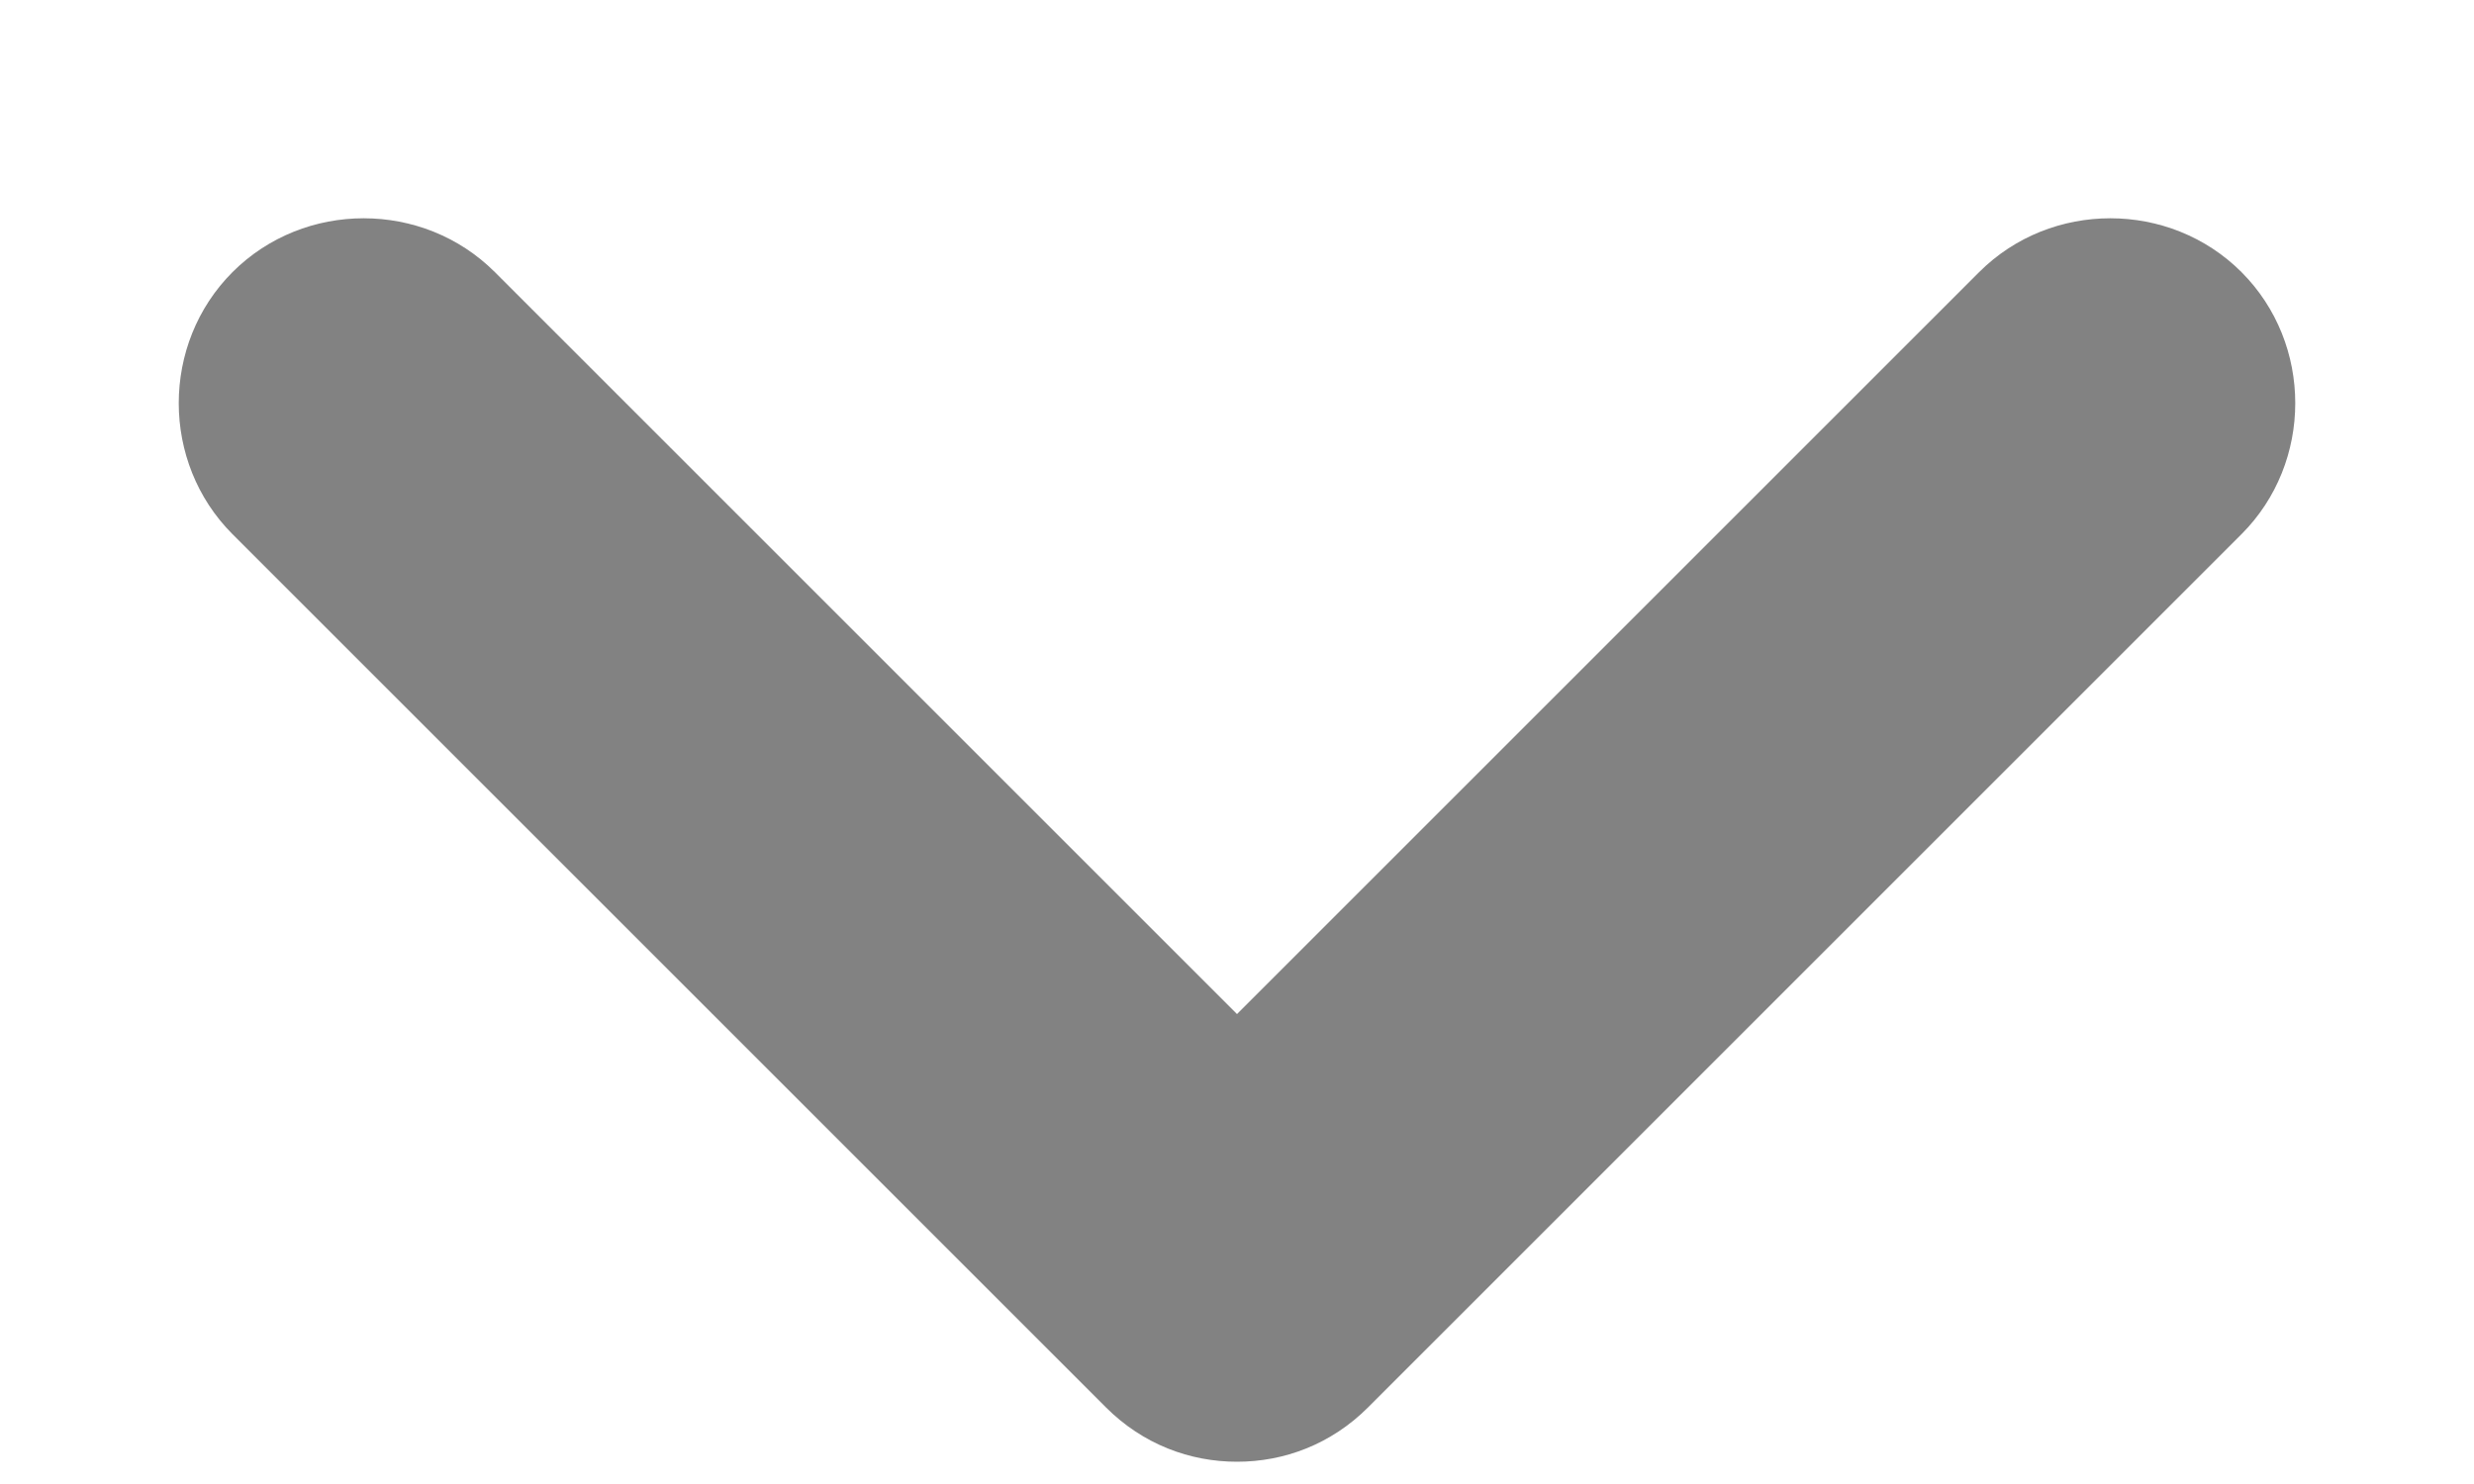 <svg width="10" height="6" viewBox="0 0 10 6" fill="none" xmlns="http://www.w3.org/2000/svg">
<path d="M5 5.91C4.81 5.91 4.62 5.84 4.47 5.69L0.94 2.16C0.65 1.87 0.65 1.39 0.94 1.1C1.23 0.81 1.71 0.81 2 1.1L5 4.1L8 1.1C8.29 0.81 8.77 0.81 9.06 1.1C9.35 1.39 9.35 1.87 9.06 2.16L5.53 5.69C5.38 5.84 5.19 5.91 5 5.91Z" fill="#828282"/>
</svg>
